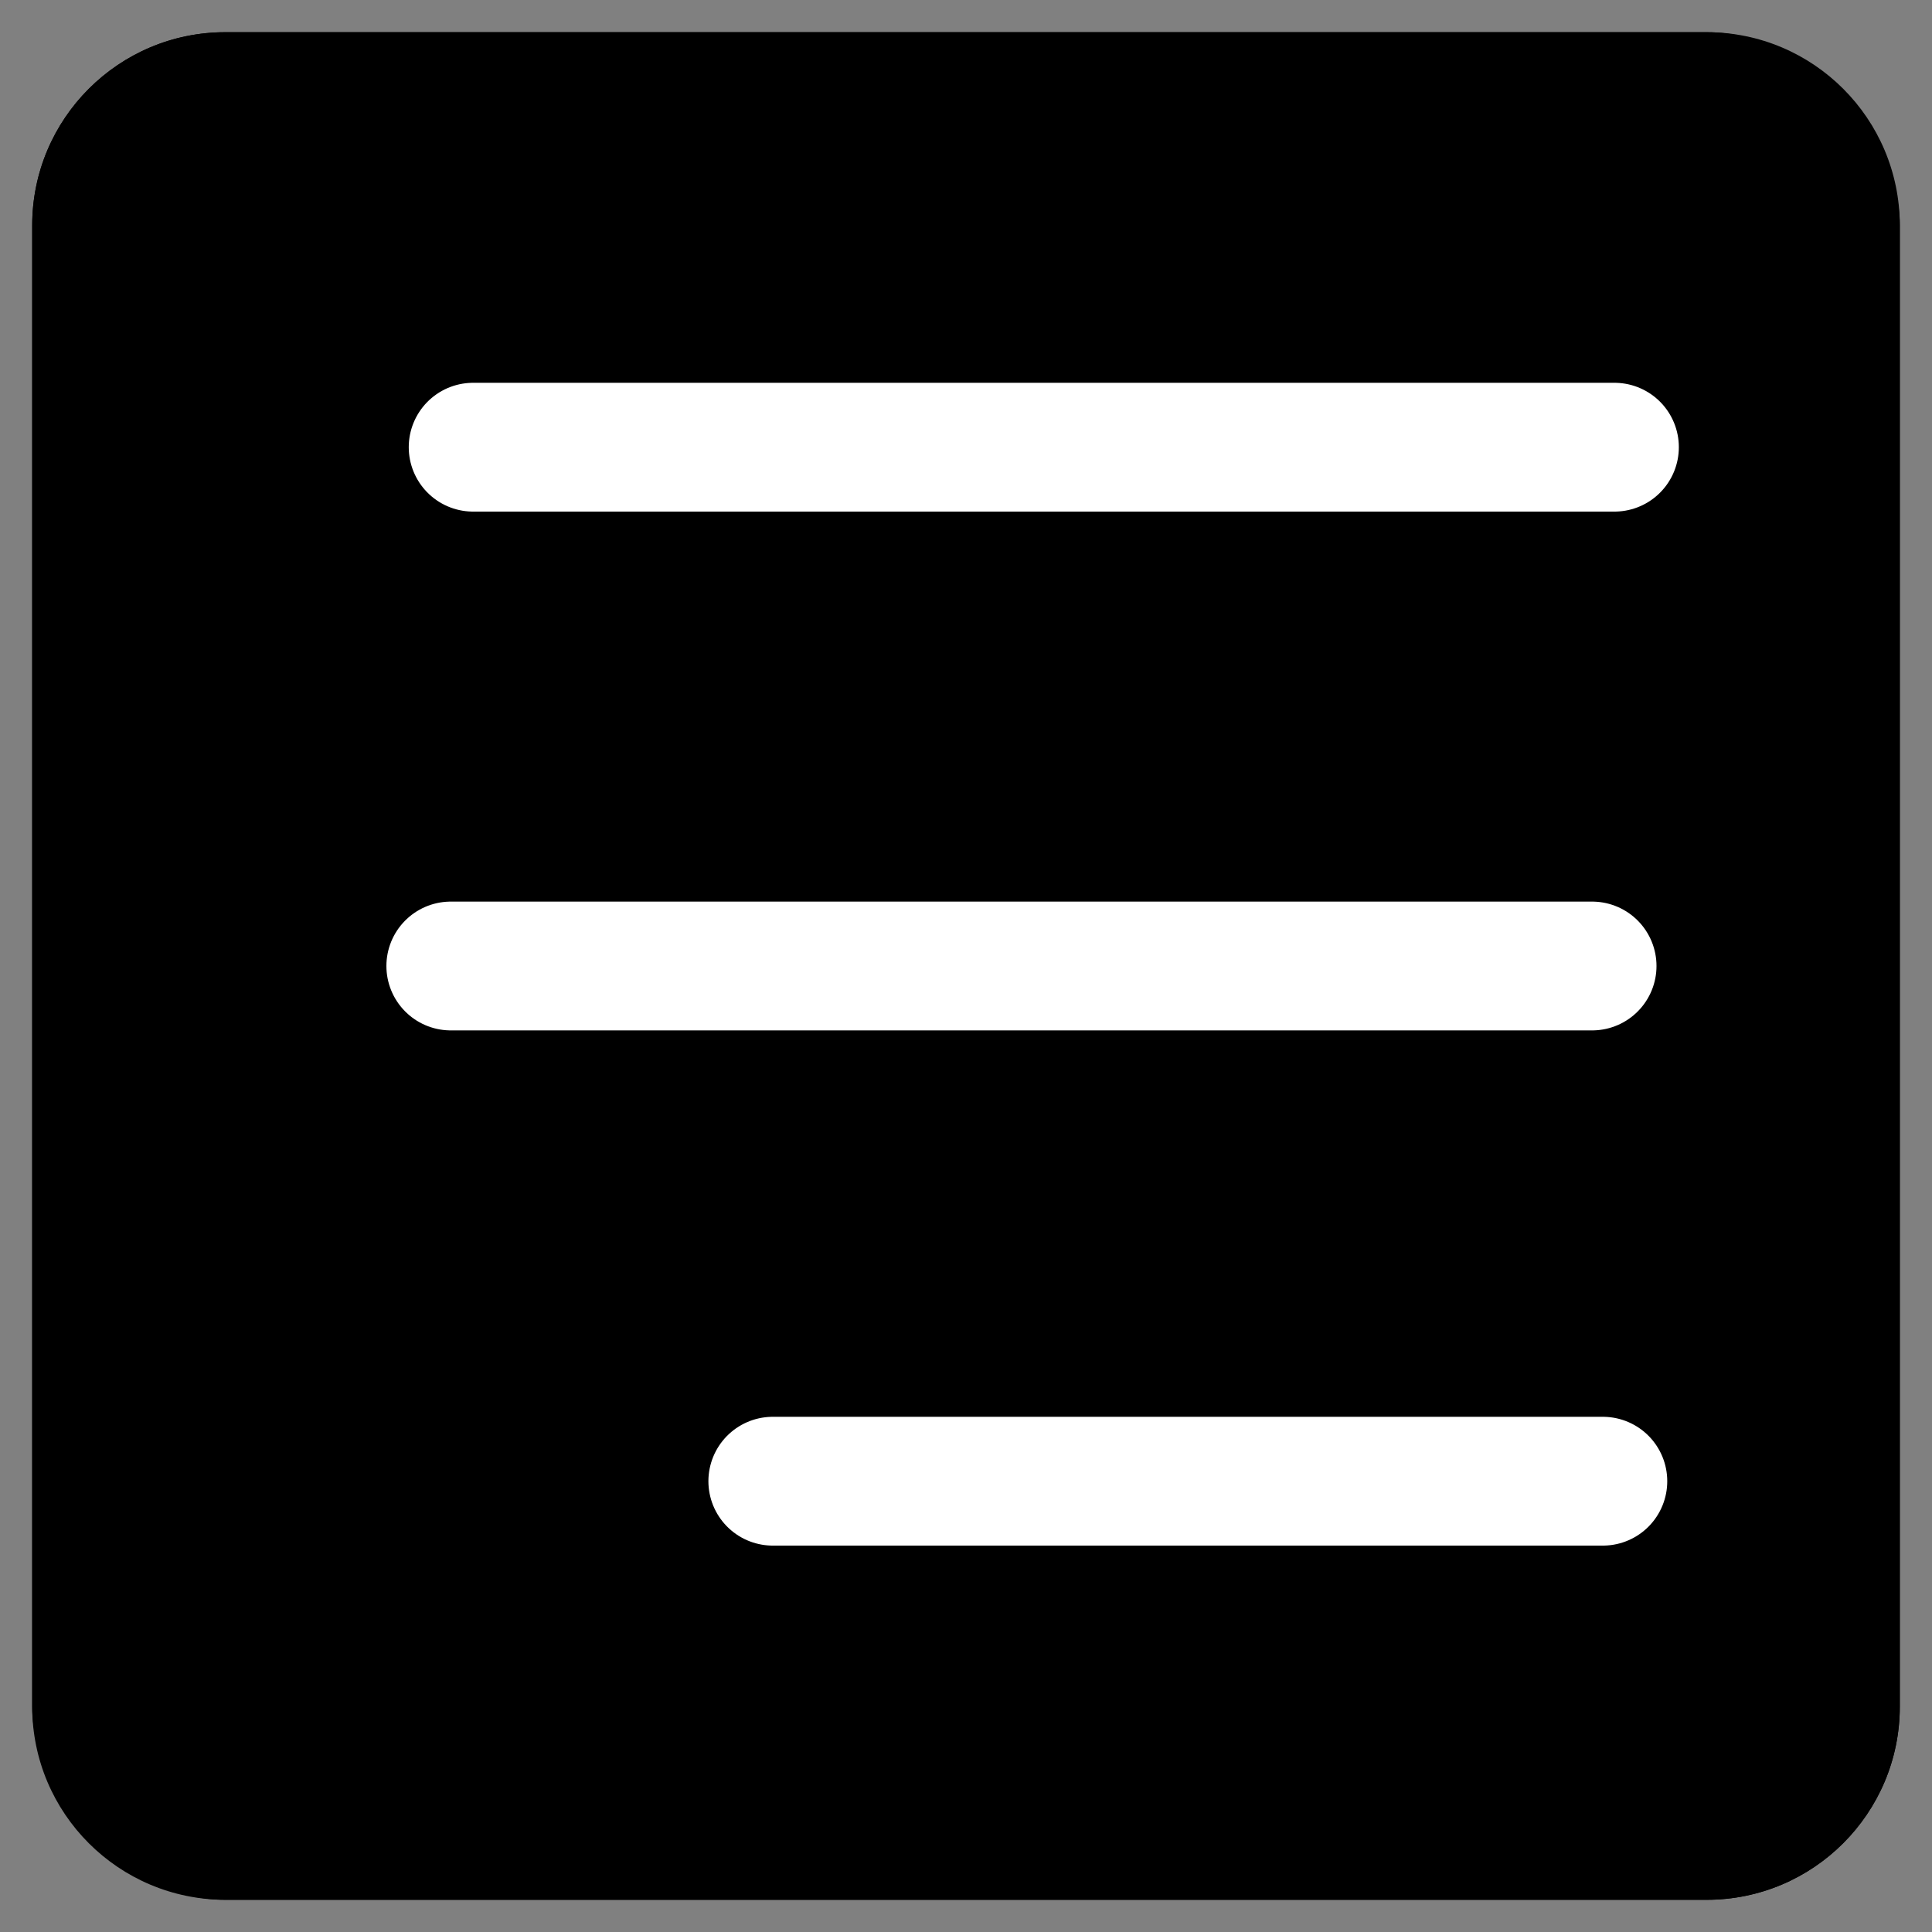 <svg width="30" height="30" viewBox="0 0 30 30" fill="none" xmlns="http://www.w3.org/2000/svg">
<rect x="0" y="0" width="30" height="30" fill="#808080" stroke="none"/>
<rect x="0.5" y="0.5" width="29" height="29" rx="3" fill="black"/>
<path d="M0.5 3.5C0.5 1.843 1.843 0.5 3.5 0.5H26.5C28.157 0.5 29.5 1.843 29.5 3.5V26.5C29.5 28.157 28.157 29.5 26.5 29.5H3.5C1.843 29.5 0.5 28.157 0.5 26.5V3.5Z" fill="black"/>
<path d="M7 15H24.722" stroke="white" stroke-width="2" stroke-linecap="round"/>
<path d="M7.347 6.944H25.069" stroke="white" stroke-width="2" stroke-linecap="round"/>
<path d="M12 23L24.889 23" stroke="white" stroke-width="2" stroke-linecap="round"/>
</svg>
